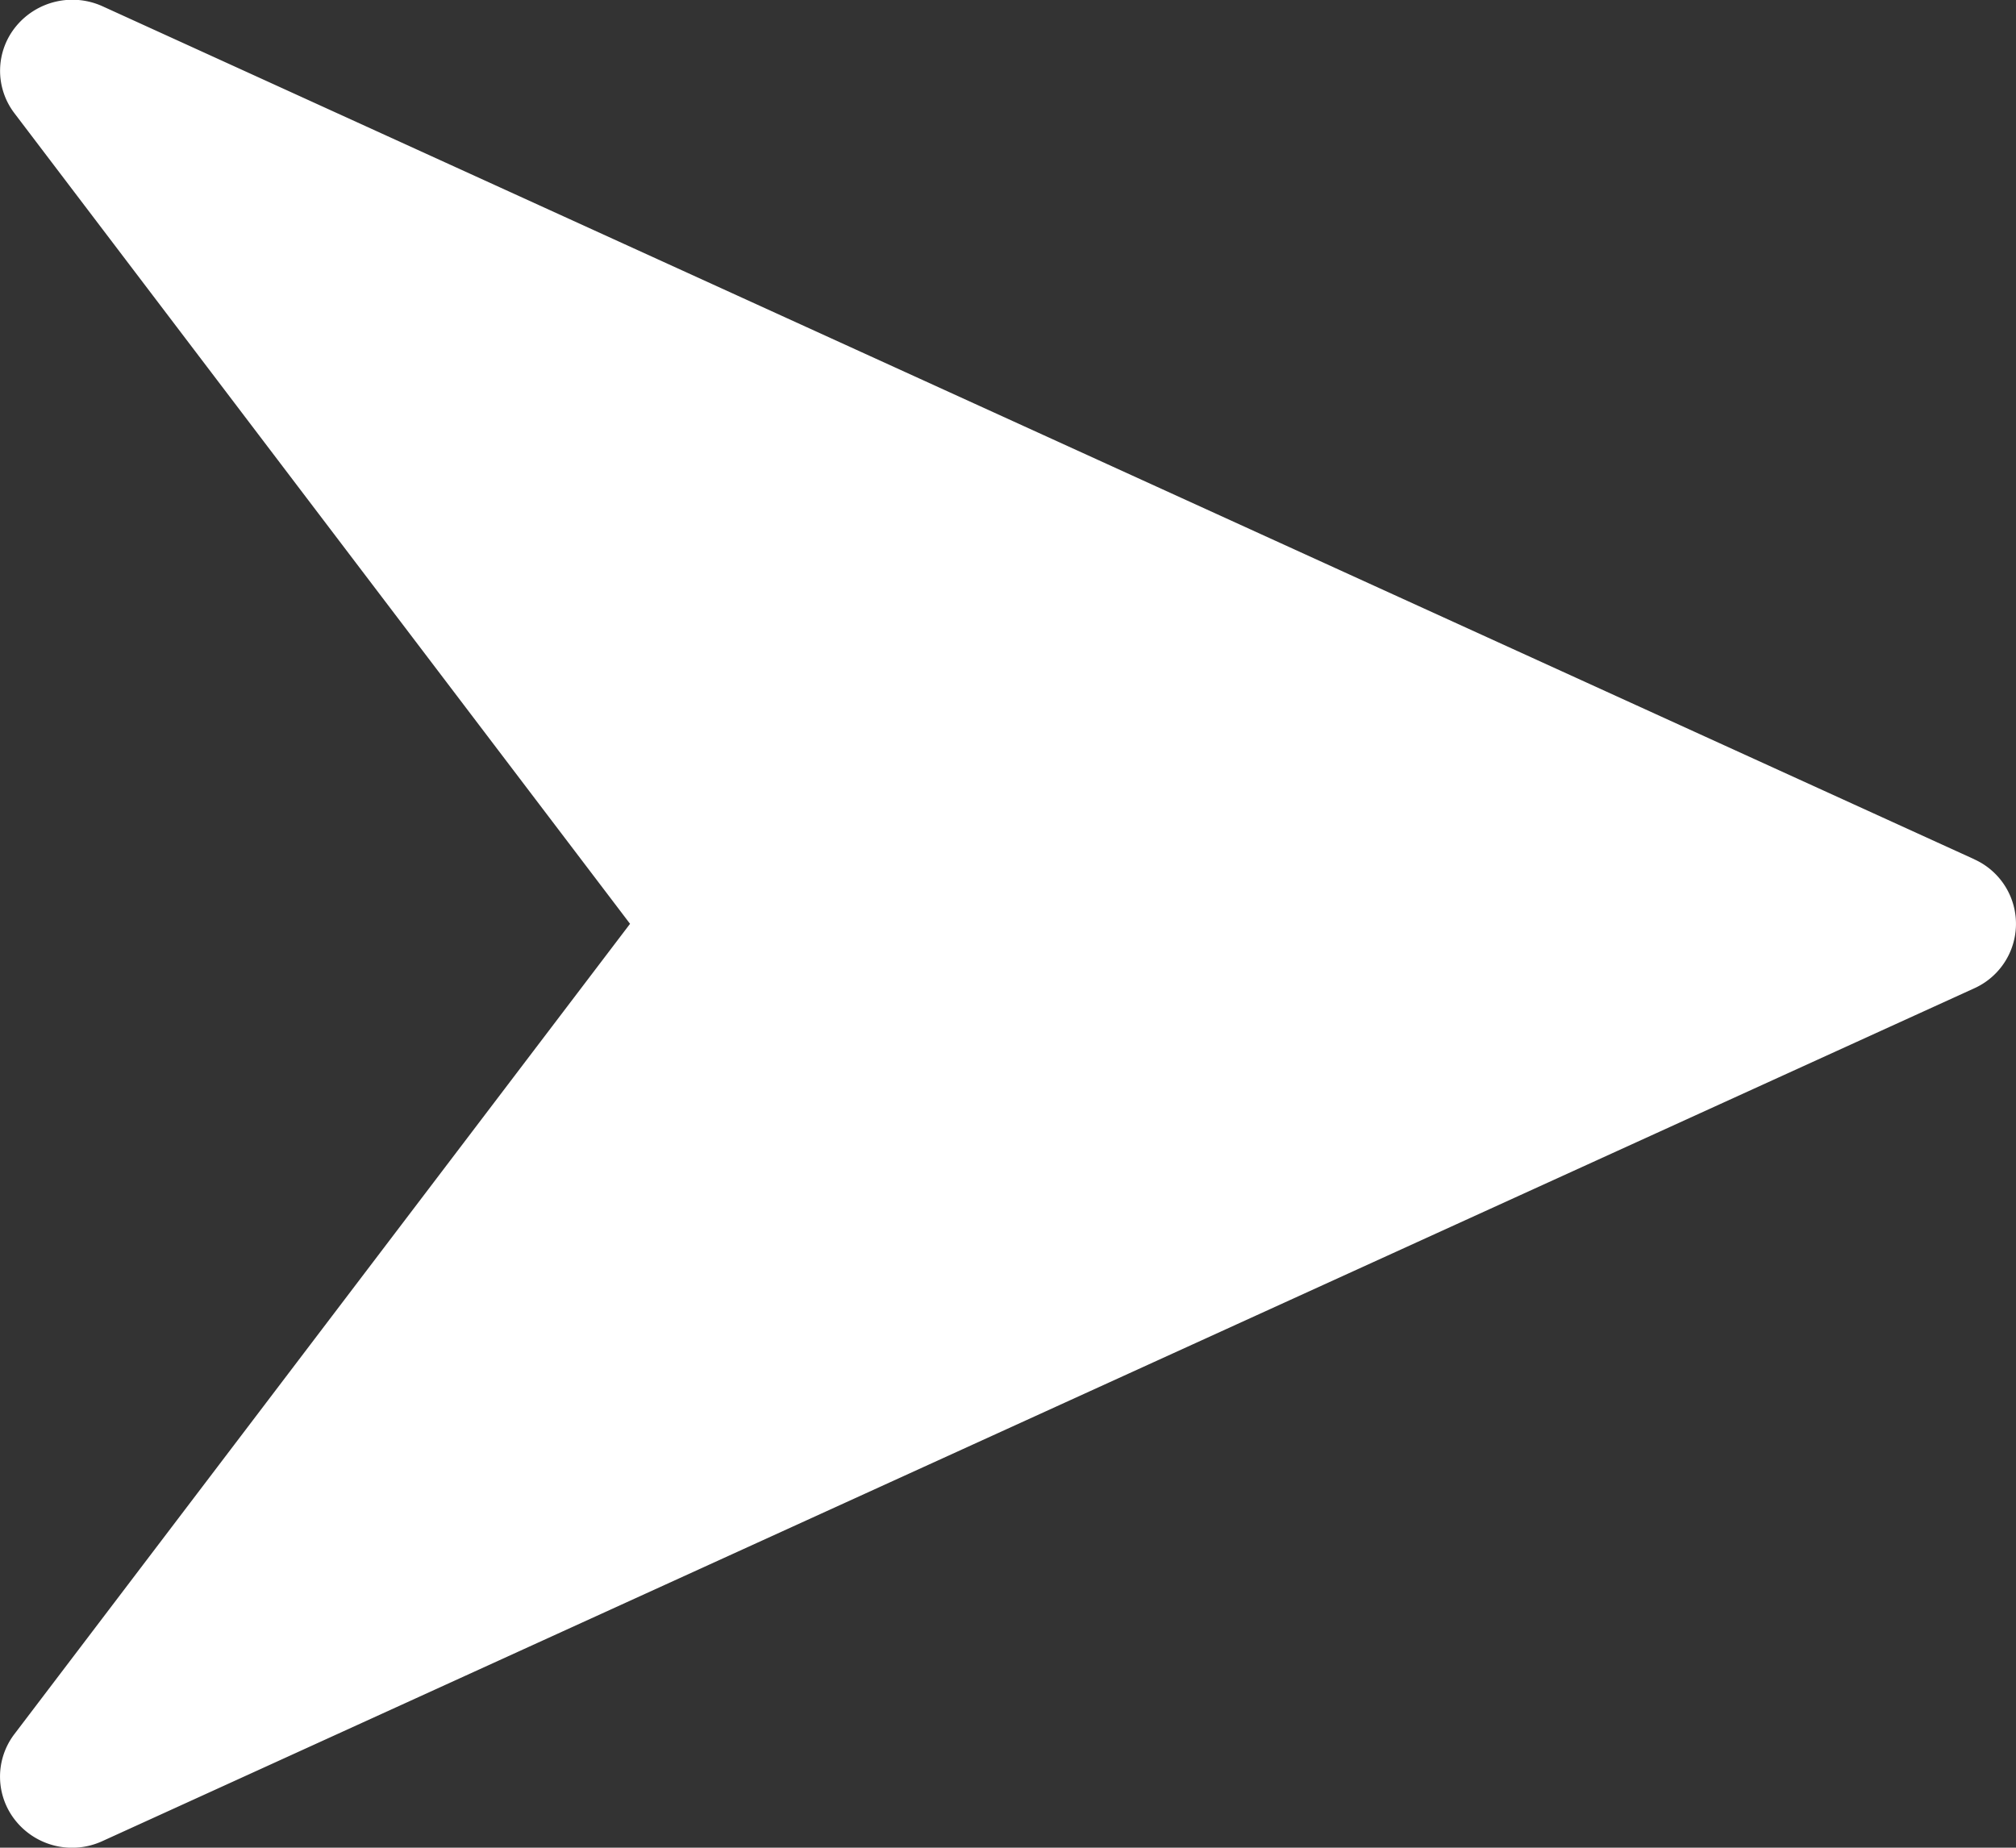 <svg xmlns="http://www.w3.org/2000/svg" id="prefix__right-arrow" width="26.107" height="23.931" viewBox="0 0 26.107 23.931">
    <rect x="0" y="0" width="26.107" height="23.931" fill="#333333" stroke="none"/>
    <g id="prefix__Group_53620" data-name="Group 53620">
        <path id="prefix__Path_48822" fill="#fff" d="M25.567 27.149L1.325 16.1a.945.945 0 0 0-1.115.258.906.906 0 0 0-.022 1.13l7.971 10.497L.187 38.479a.909.909 0 0 0 .021 1.13.939.939 0 0 0 1.115.258l24.242-11.046a.916.916 0 0 0 0-1.672z" data-name="Path 48822" transform="translate(0 -16.02)"/>
    </g>
</svg>

